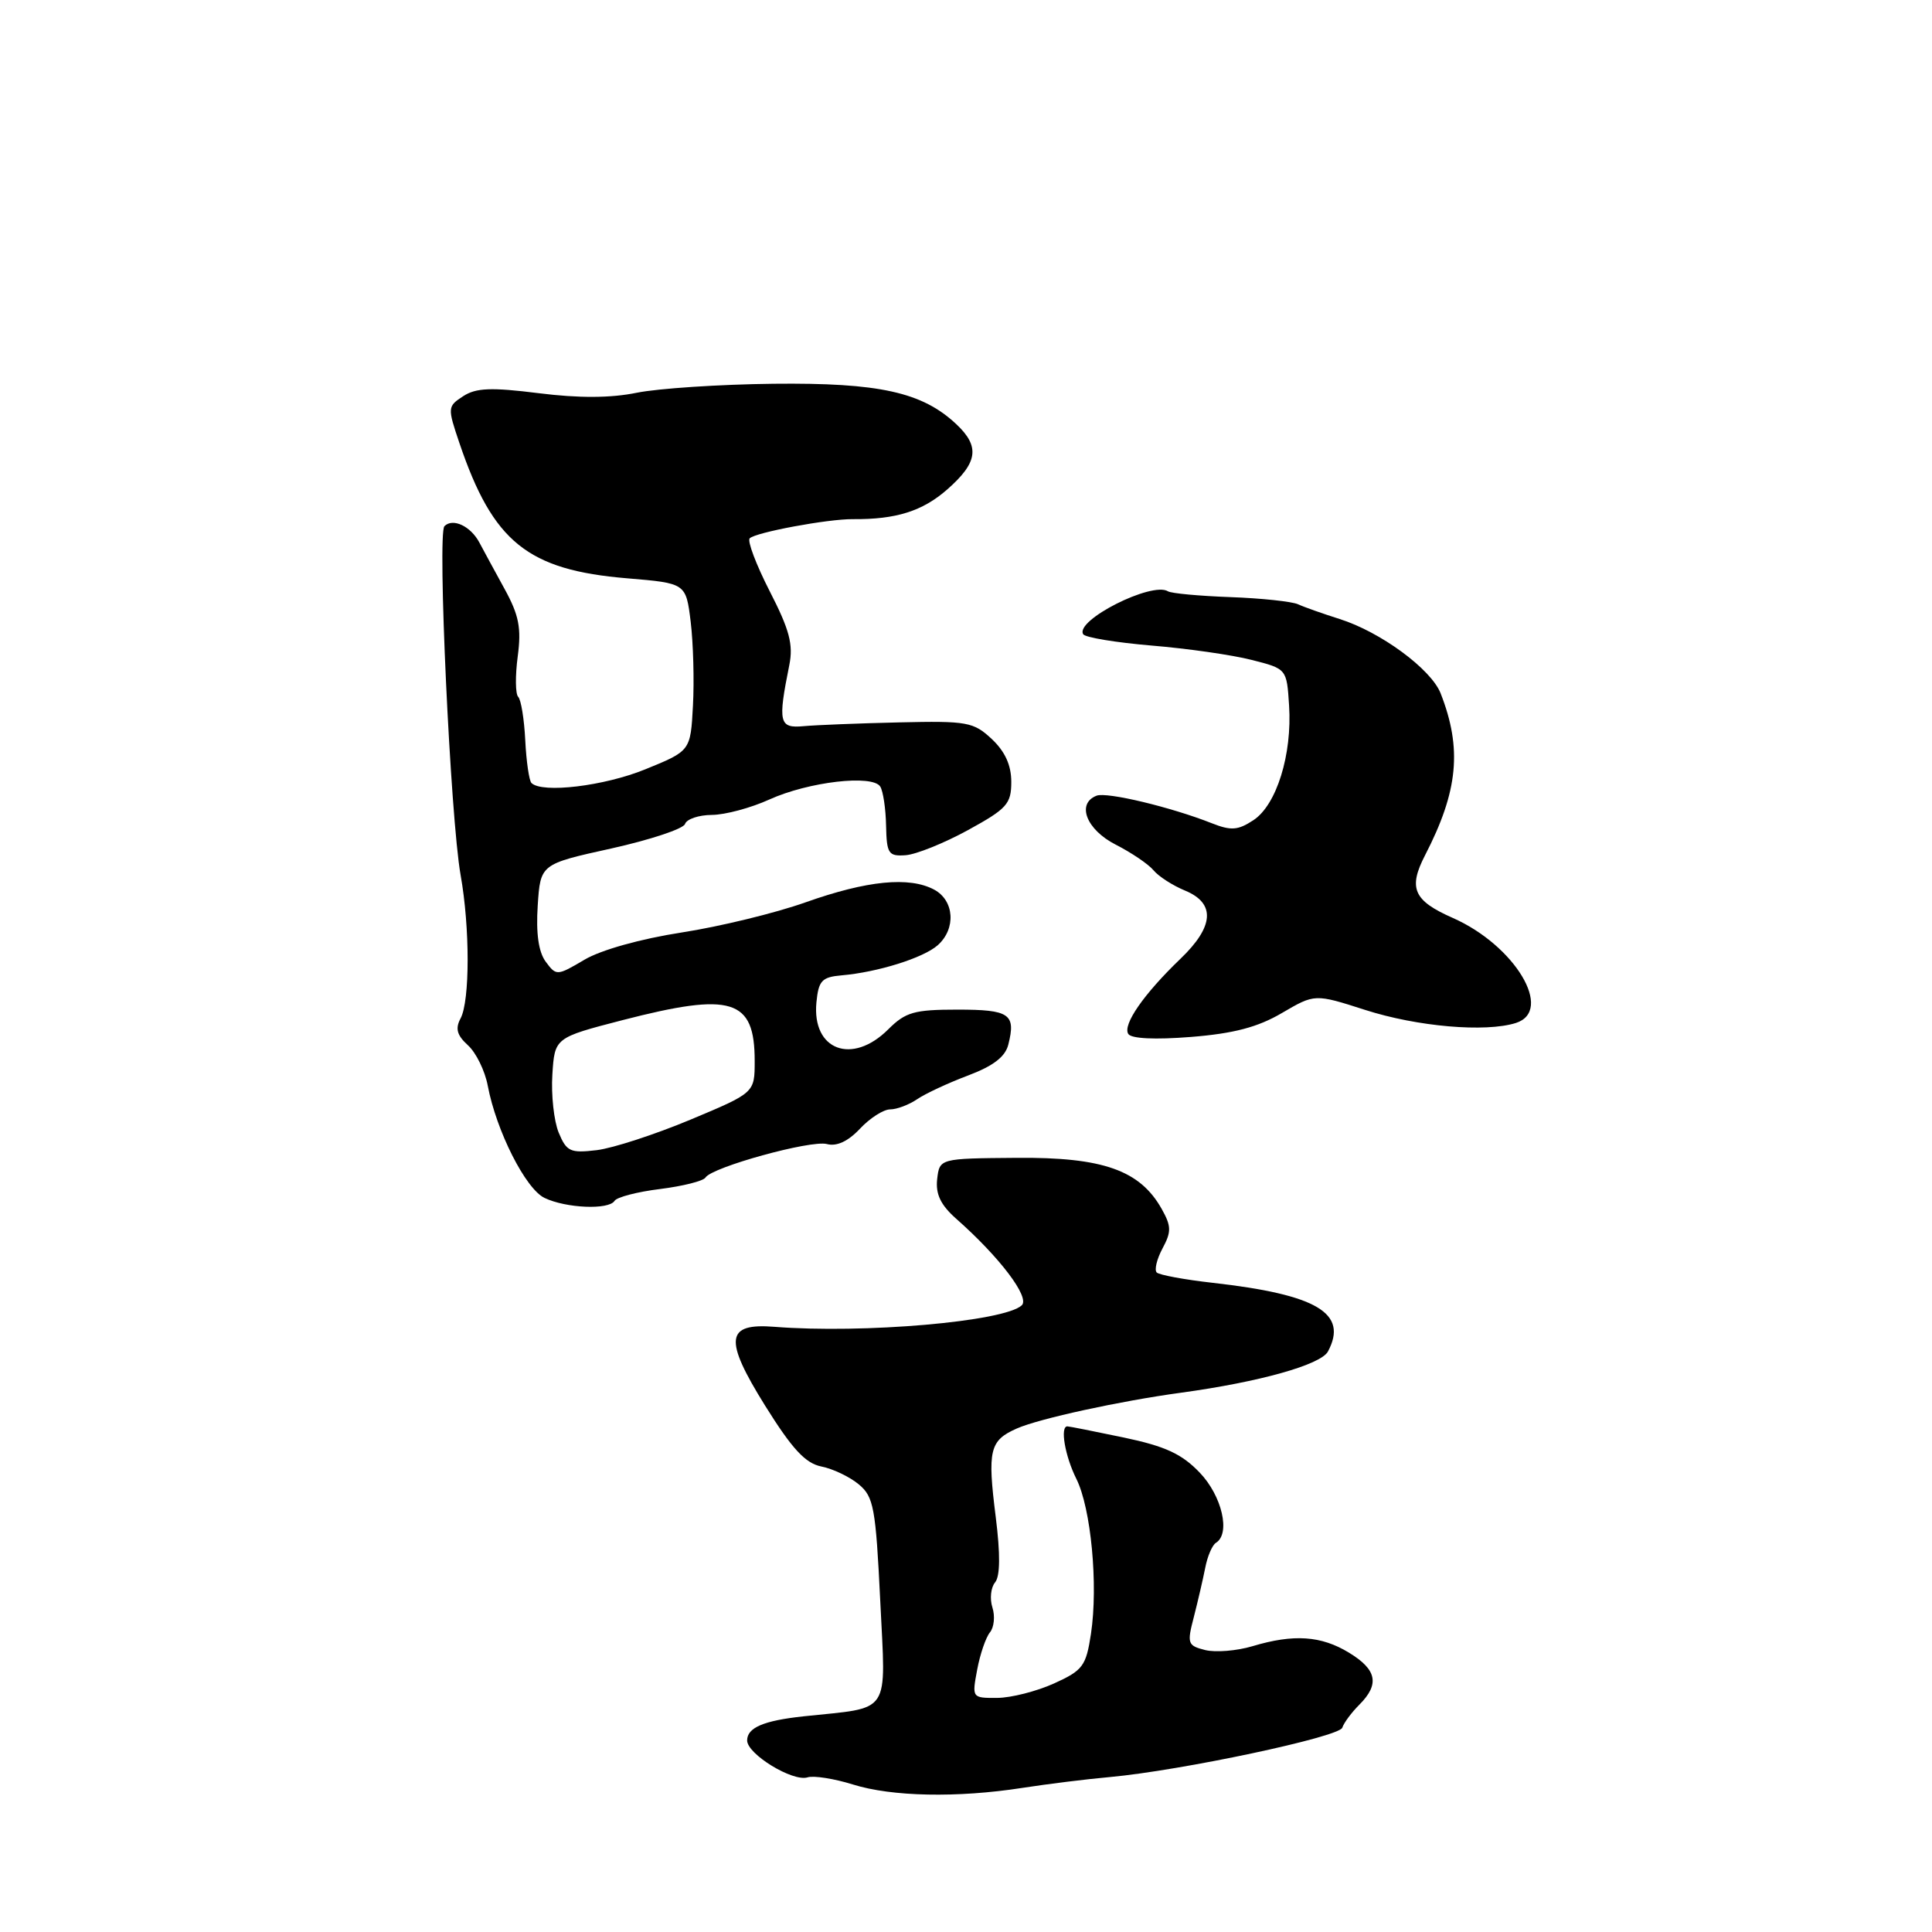 <?xml version="1.0" encoding="UTF-8" standalone="no"?>
<!DOCTYPE svg PUBLIC "-//W3C//DTD SVG 1.1//EN" "http://www.w3.org/Graphics/SVG/1.1/DTD/svg11.dtd" >
<svg xmlns="http://www.w3.org/2000/svg" xmlns:xlink="http://www.w3.org/1999/xlink" version="1.1" viewBox="0 0 256 256">
 <g >
 <path fill="currentColor"
d=" M 135.50 236.90 C 138.80 236.39 144.00 235.74 147.05 235.47 C 156.50 234.61 177.45 230.16 177.86 228.93 C 178.07 228.28 179.09 226.91 180.12 225.88 C 182.83 223.17 182.45 221.24 178.75 218.99 C 175.06 216.74 171.42 216.49 165.96 218.13 C 163.88 218.75 161.06 218.98 159.69 218.64 C 157.36 218.05 157.27 217.78 158.19 214.26 C 158.72 212.19 159.40 209.26 159.70 207.74 C 159.99 206.22 160.63 204.73 161.12 204.43 C 163.08 203.22 161.93 198.22 158.97 195.13 C 156.60 192.65 154.42 191.64 148.91 190.48 C 145.04 189.67 141.67 189.00 141.43 189.00 C 140.44 189.00 141.11 192.92 142.62 195.95 C 144.57 199.85 145.53 210.01 144.56 216.48 C 143.91 220.76 143.49 221.33 139.68 223.06 C 137.38 224.10 133.99 224.97 132.14 224.98 C 128.79 225.00 128.78 224.98 129.48 221.25 C 129.86 219.19 130.63 216.96 131.17 216.30 C 131.72 215.64 131.87 214.15 131.50 213.00 C 131.13 211.85 131.29 210.35 131.85 209.68 C 132.53 208.86 132.56 205.95 131.94 201.01 C 130.82 192.14 131.13 190.87 134.74 189.28 C 137.71 187.97 148.42 185.64 156.50 184.54 C 166.89 183.12 175.01 180.84 175.96 179.08 C 178.67 174.01 174.52 171.54 160.69 169.98 C 156.95 169.56 153.61 168.94 153.27 168.61 C 152.94 168.27 153.28 166.84 154.04 165.42 C 155.23 163.21 155.21 162.47 153.93 160.19 C 151.05 155.06 146.13 153.32 134.73 153.42 C 124.50 153.50 124.50 153.50 124.18 156.24 C 123.96 158.23 124.64 159.66 126.68 161.47 C 132.47 166.58 136.50 171.91 135.39 172.96 C 133.09 175.12 114.42 176.74 102.62 175.81 C 96.15 175.29 95.89 177.44 101.37 186.24 C 104.97 192.01 106.71 193.89 108.84 194.32 C 110.37 194.62 112.60 195.69 113.80 196.69 C 115.77 198.33 116.04 199.79 116.64 212.18 C 117.37 227.46 118.23 226.17 106.50 227.42 C 101.18 227.99 99.00 228.92 99.00 230.62 C 99.00 232.43 105.03 236.12 107.00 235.51 C 107.82 235.25 110.53 235.68 113.00 236.45 C 118.16 238.07 126.83 238.25 135.50 236.90 Z  M 81.43 159.12 C 81.73 158.63 84.45 157.92 87.47 157.55 C 90.49 157.17 93.20 156.49 93.48 156.03 C 94.34 154.65 107.42 151.04 109.56 151.59 C 110.86 151.94 112.37 151.24 113.95 149.56 C 115.27 148.15 117.07 147.00 117.95 147.00 C 118.83 147.00 120.44 146.39 121.53 145.65 C 122.61 144.91 125.64 143.50 128.27 142.51 C 131.61 141.25 133.21 140.03 133.61 138.40 C 134.63 134.36 133.78 133.78 126.87 133.78 C 121.13 133.78 119.99 134.11 117.70 136.39 C 112.92 141.17 107.57 139.16 108.18 132.82 C 108.46 129.94 108.90 129.47 111.50 129.24 C 116.29 128.83 122.35 126.93 124.25 125.25 C 126.71 123.06 126.46 119.32 123.78 117.88 C 120.48 116.12 114.90 116.67 106.75 119.56 C 102.76 120.98 95.37 122.78 90.32 123.56 C 84.90 124.40 79.63 125.87 77.44 127.17 C 73.80 129.32 73.71 129.32 72.31 127.43 C 71.36 126.14 71.01 123.68 71.25 120.00 C 71.61 114.50 71.61 114.50 80.99 112.43 C 86.16 111.28 90.56 109.82 90.77 109.18 C 90.99 108.53 92.59 107.99 94.33 107.98 C 96.08 107.97 99.50 107.05 101.94 105.94 C 107.14 103.58 115.63 102.60 116.64 104.23 C 117.02 104.84 117.37 107.18 117.41 109.42 C 117.49 113.13 117.73 113.48 120.00 113.32 C 121.38 113.22 125.09 111.73 128.25 110.00 C 133.43 107.16 134.00 106.53 134.00 103.60 C 134.00 101.39 133.17 99.57 131.41 97.92 C 129.00 95.67 128.17 95.51 119.16 95.72 C 113.85 95.84 108.15 96.07 106.50 96.22 C 103.23 96.53 103.05 95.76 104.59 88.11 C 105.13 85.40 104.61 83.44 101.99 78.34 C 100.19 74.82 99.00 71.67 99.34 71.33 C 100.13 70.54 109.70 68.76 113.00 68.79 C 118.73 68.84 122.24 67.73 125.52 64.85 C 129.58 61.28 129.87 59.17 126.72 56.21 C 122.20 51.96 116.50 50.70 102.50 50.85 C 95.35 50.93 87.20 51.47 84.38 52.04 C 80.91 52.75 76.72 52.77 71.38 52.10 C 65.08 51.31 63.07 51.39 61.37 52.50 C 59.30 53.85 59.28 54.00 60.87 58.69 C 65.32 71.83 69.91 75.53 83.11 76.63 C 90.89 77.28 90.89 77.28 91.52 82.39 C 91.86 85.20 92.00 90.20 91.82 93.50 C 91.50 99.50 91.50 99.50 85.50 101.94 C 80.06 104.16 71.82 105.15 70.42 103.75 C 70.11 103.44 69.74 100.90 69.60 98.10 C 69.46 95.30 69.04 92.70 68.66 92.33 C 68.29 91.95 68.26 89.55 68.60 86.99 C 69.10 83.22 68.77 81.52 66.86 78.04 C 65.56 75.67 64.06 72.91 63.52 71.89 C 62.37 69.72 60.00 68.60 58.89 69.72 C 57.93 70.67 59.69 108.35 61.03 115.93 C 62.28 122.91 62.27 132.62 61.03 134.94 C 60.30 136.30 60.55 137.18 62.01 138.51 C 63.08 139.48 64.26 141.89 64.63 143.86 C 65.76 149.84 69.64 157.53 72.15 158.73 C 75.00 160.10 80.67 160.34 81.43 159.12 Z  M 169.86 134.23 C 174.22 131.68 174.22 131.68 180.86 133.81 C 187.79 136.04 196.83 136.82 200.86 135.55 C 205.94 133.93 200.73 125.26 192.50 121.63 C 187.30 119.34 186.57 117.70 188.83 113.32 C 193.22 104.82 193.76 99.19 190.89 91.87 C 189.63 88.66 182.93 83.73 177.50 82.02 C 175.30 81.32 172.82 80.45 172.00 80.07 C 171.18 79.70 167.14 79.27 163.03 79.12 C 158.93 78.97 155.20 78.63 154.76 78.35 C 152.62 77.03 142.39 82.21 143.53 84.04 C 143.79 84.47 147.87 85.14 152.59 85.54 C 157.31 85.93 163.27 86.78 165.84 87.44 C 170.50 88.62 170.50 88.62 170.81 93.48 C 171.23 99.98 169.15 106.67 166.08 108.68 C 164.03 110.03 163.12 110.09 160.56 109.08 C 155.18 106.95 146.67 104.91 145.31 105.43 C 142.60 106.47 143.94 109.93 147.82 111.91 C 149.92 112.98 152.18 114.51 152.85 115.32 C 153.52 116.13 155.40 117.34 157.03 118.01 C 161.09 119.69 160.88 122.77 156.41 127.05 C 151.56 131.71 148.74 135.77 149.50 137.00 C 149.89 137.63 153.03 137.78 157.81 137.40 C 163.46 136.95 166.66 136.11 169.86 134.23 Z  M 74.03 150.08 C 73.40 148.55 73.02 145.09 73.19 142.40 C 73.50 137.50 73.50 137.50 82.50 135.17 C 96.99 131.43 100.00 132.36 100.00 140.59 C 100.00 144.80 100.00 144.80 91.49 148.36 C 86.80 150.32 81.22 152.14 79.08 152.40 C 75.57 152.82 75.07 152.59 74.03 150.08 Z "/>
</g>
</svg>